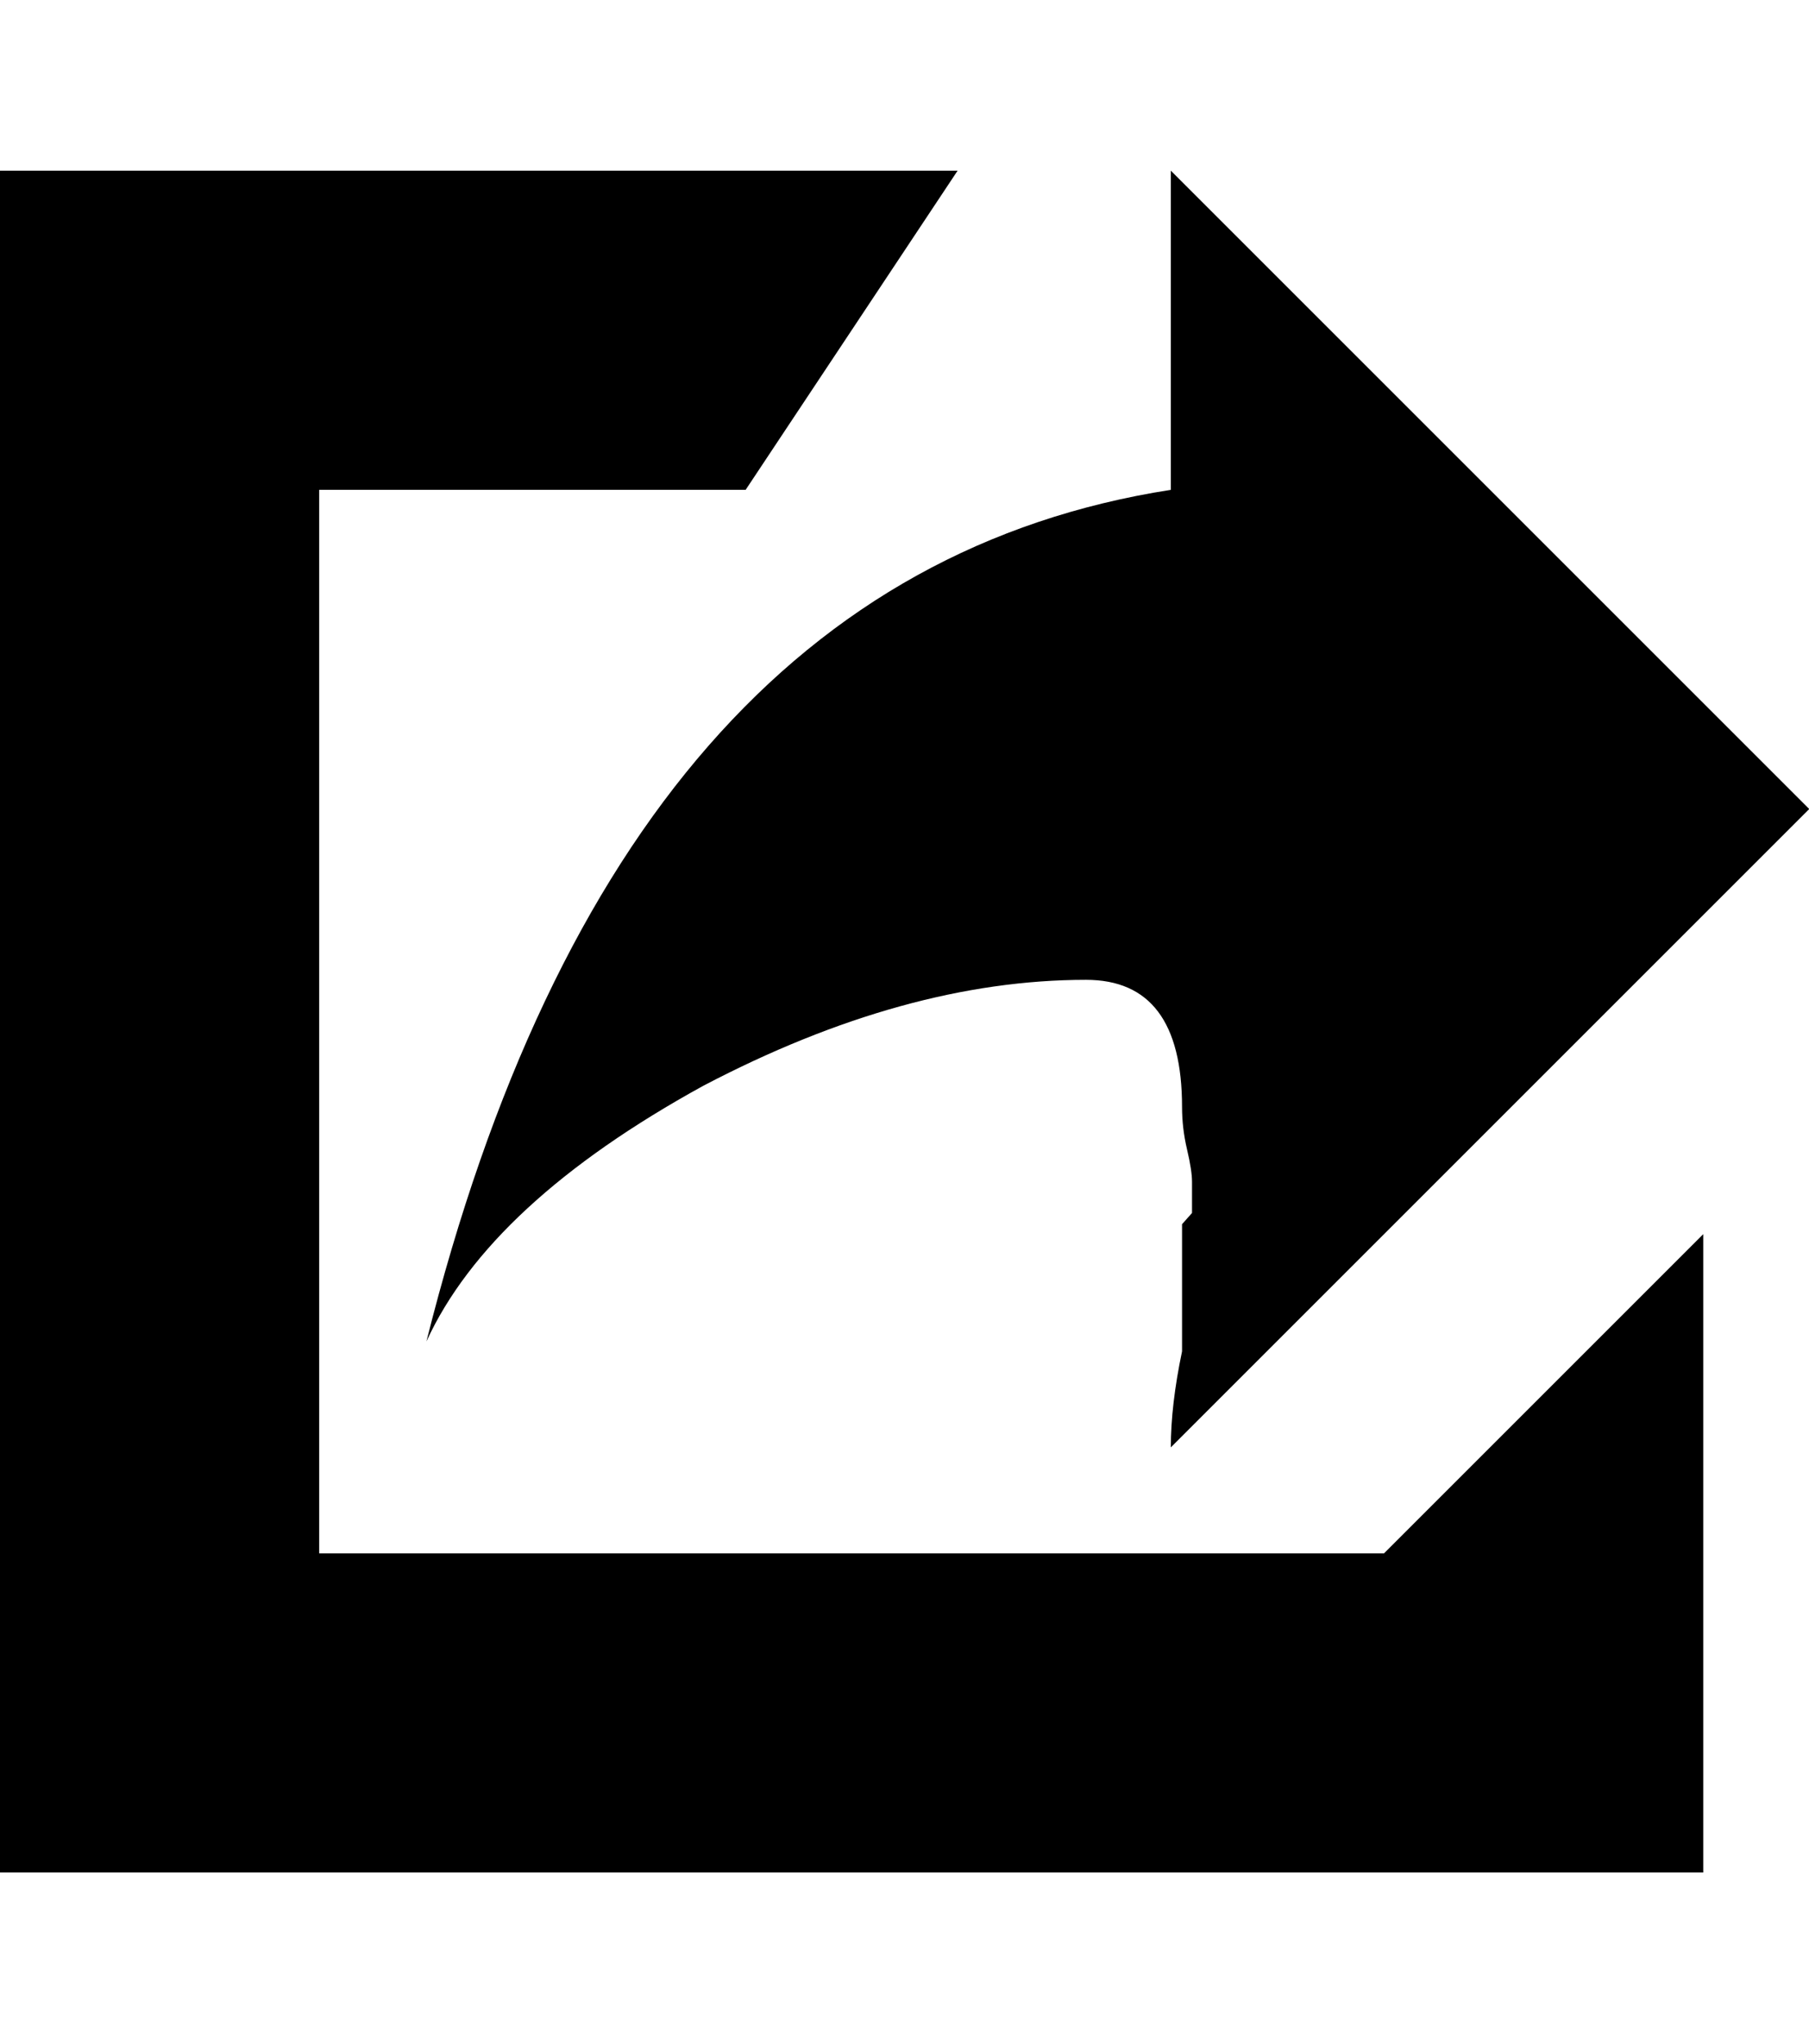 <svg height="1000" width="885" xmlns="http://www.w3.org/2000/svg"><path d="M0 916.15l0 -832.65l468.48 0l-103.7 156.16l-208.62 0l0 520.33l520.94 0l156.16 -156.16l0 312.32l-833.26 0zm208.62 -259.86q93.94 -374.54 364.17 -416.63l0 -156.16l312.32 312.32 -312.32 312.32q0 -20.74 5.49 -46.97l0 -62.22l4.88 -5.49l0 -15.25q0 -5.49 -2.44 -15.86t-2.44 -20.74q0 -62.22 -46.97 -62.22 -88.45 0 -187.27 51.85 -104.31 57.34 -135.42 125.05z"/></svg>